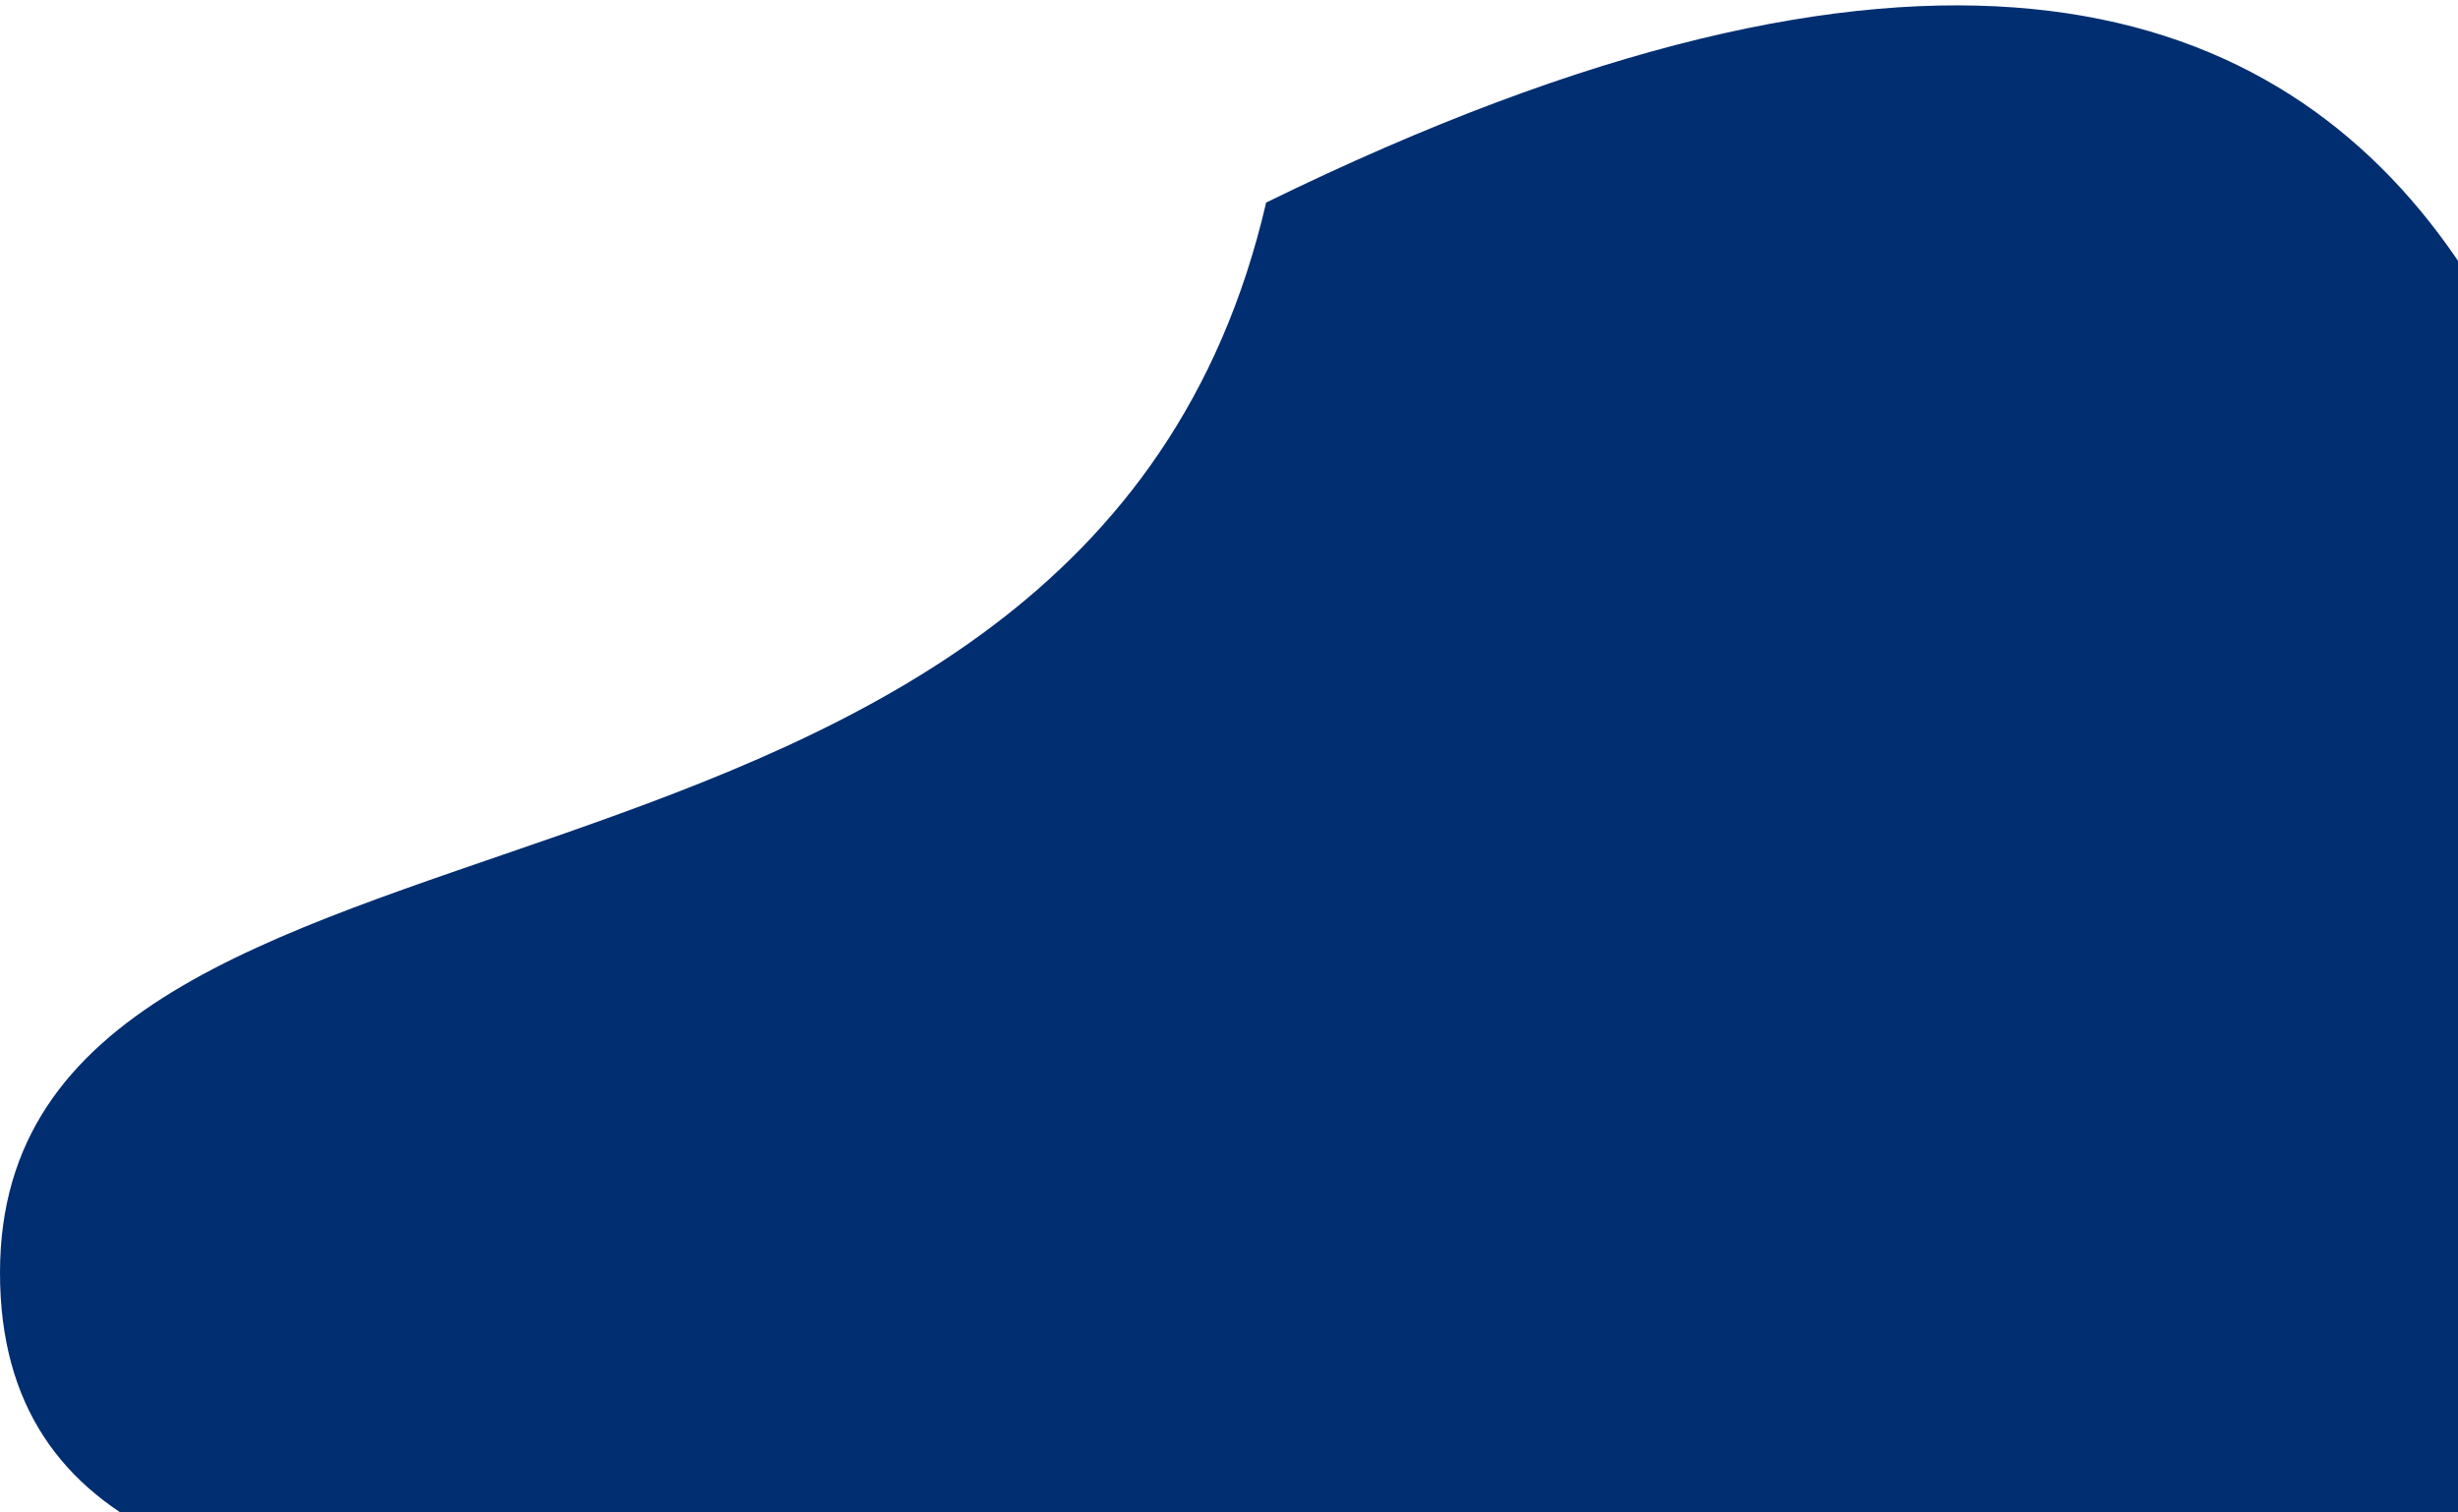 <svg width="364" height="224" viewBox="0 0 364 224" fill="none" xmlns="http://www.w3.org/2000/svg">
<path d="M392.5 172.5C392.5 251.201 343.224 226.818 244.642 226.818C146.059 226.818 0 267.201 0 188.5C0 109.8 160.5 146.5 187.5 30C380.5 -64.5 392.5 93.8 392.5 172.5Z" fill="#002E70"/>
</svg>
